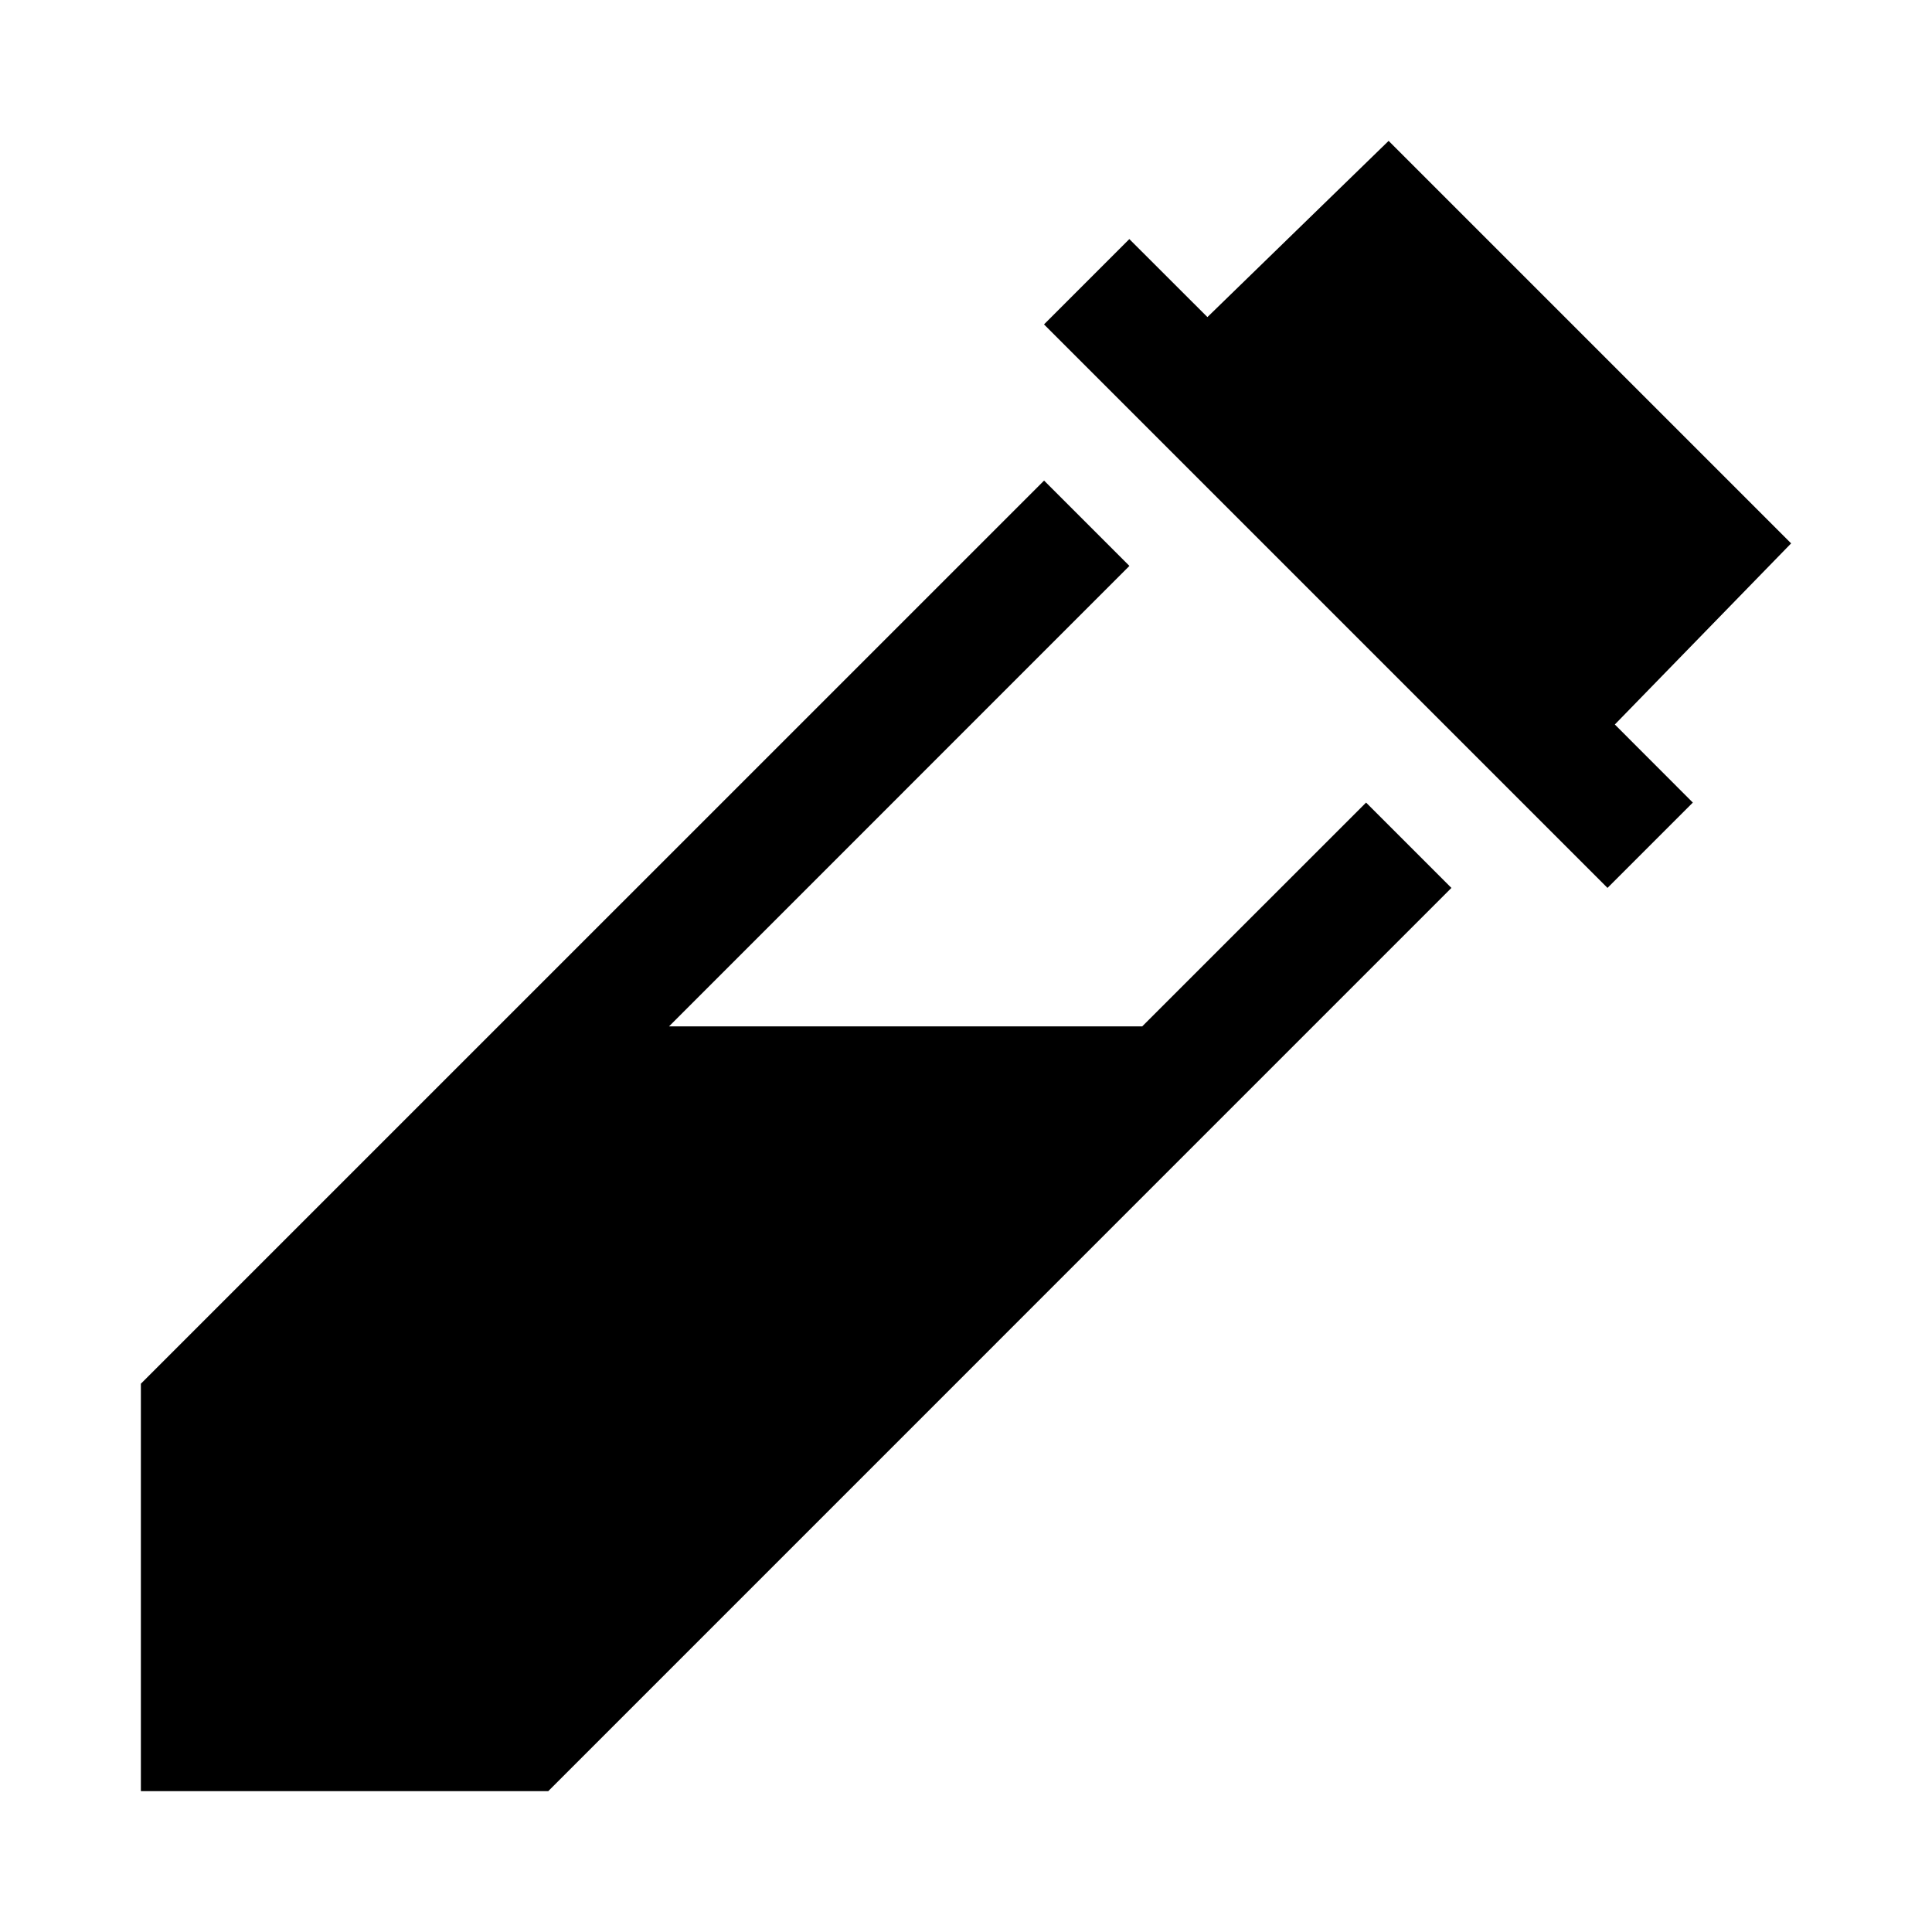 <svg width="24" height="24" viewBox="0 0 24 24" xmlns="http://www.w3.org/2000/svg">
    <path d="M12.97 5.97L14.03 7.03L8.311 12.75H14.189L16.97 9.97L18.03 11.03L6.811 22.25H1.75V17.189L12.97 5.97Z"/>
    <path d="M20.06 9L21.029 9.97L19.969 11.03L12.969 4.03L14.029 2.97L14.999 3.939L17.25 1.75L22.25 6.75L20.06 9Z"/>
</svg>
